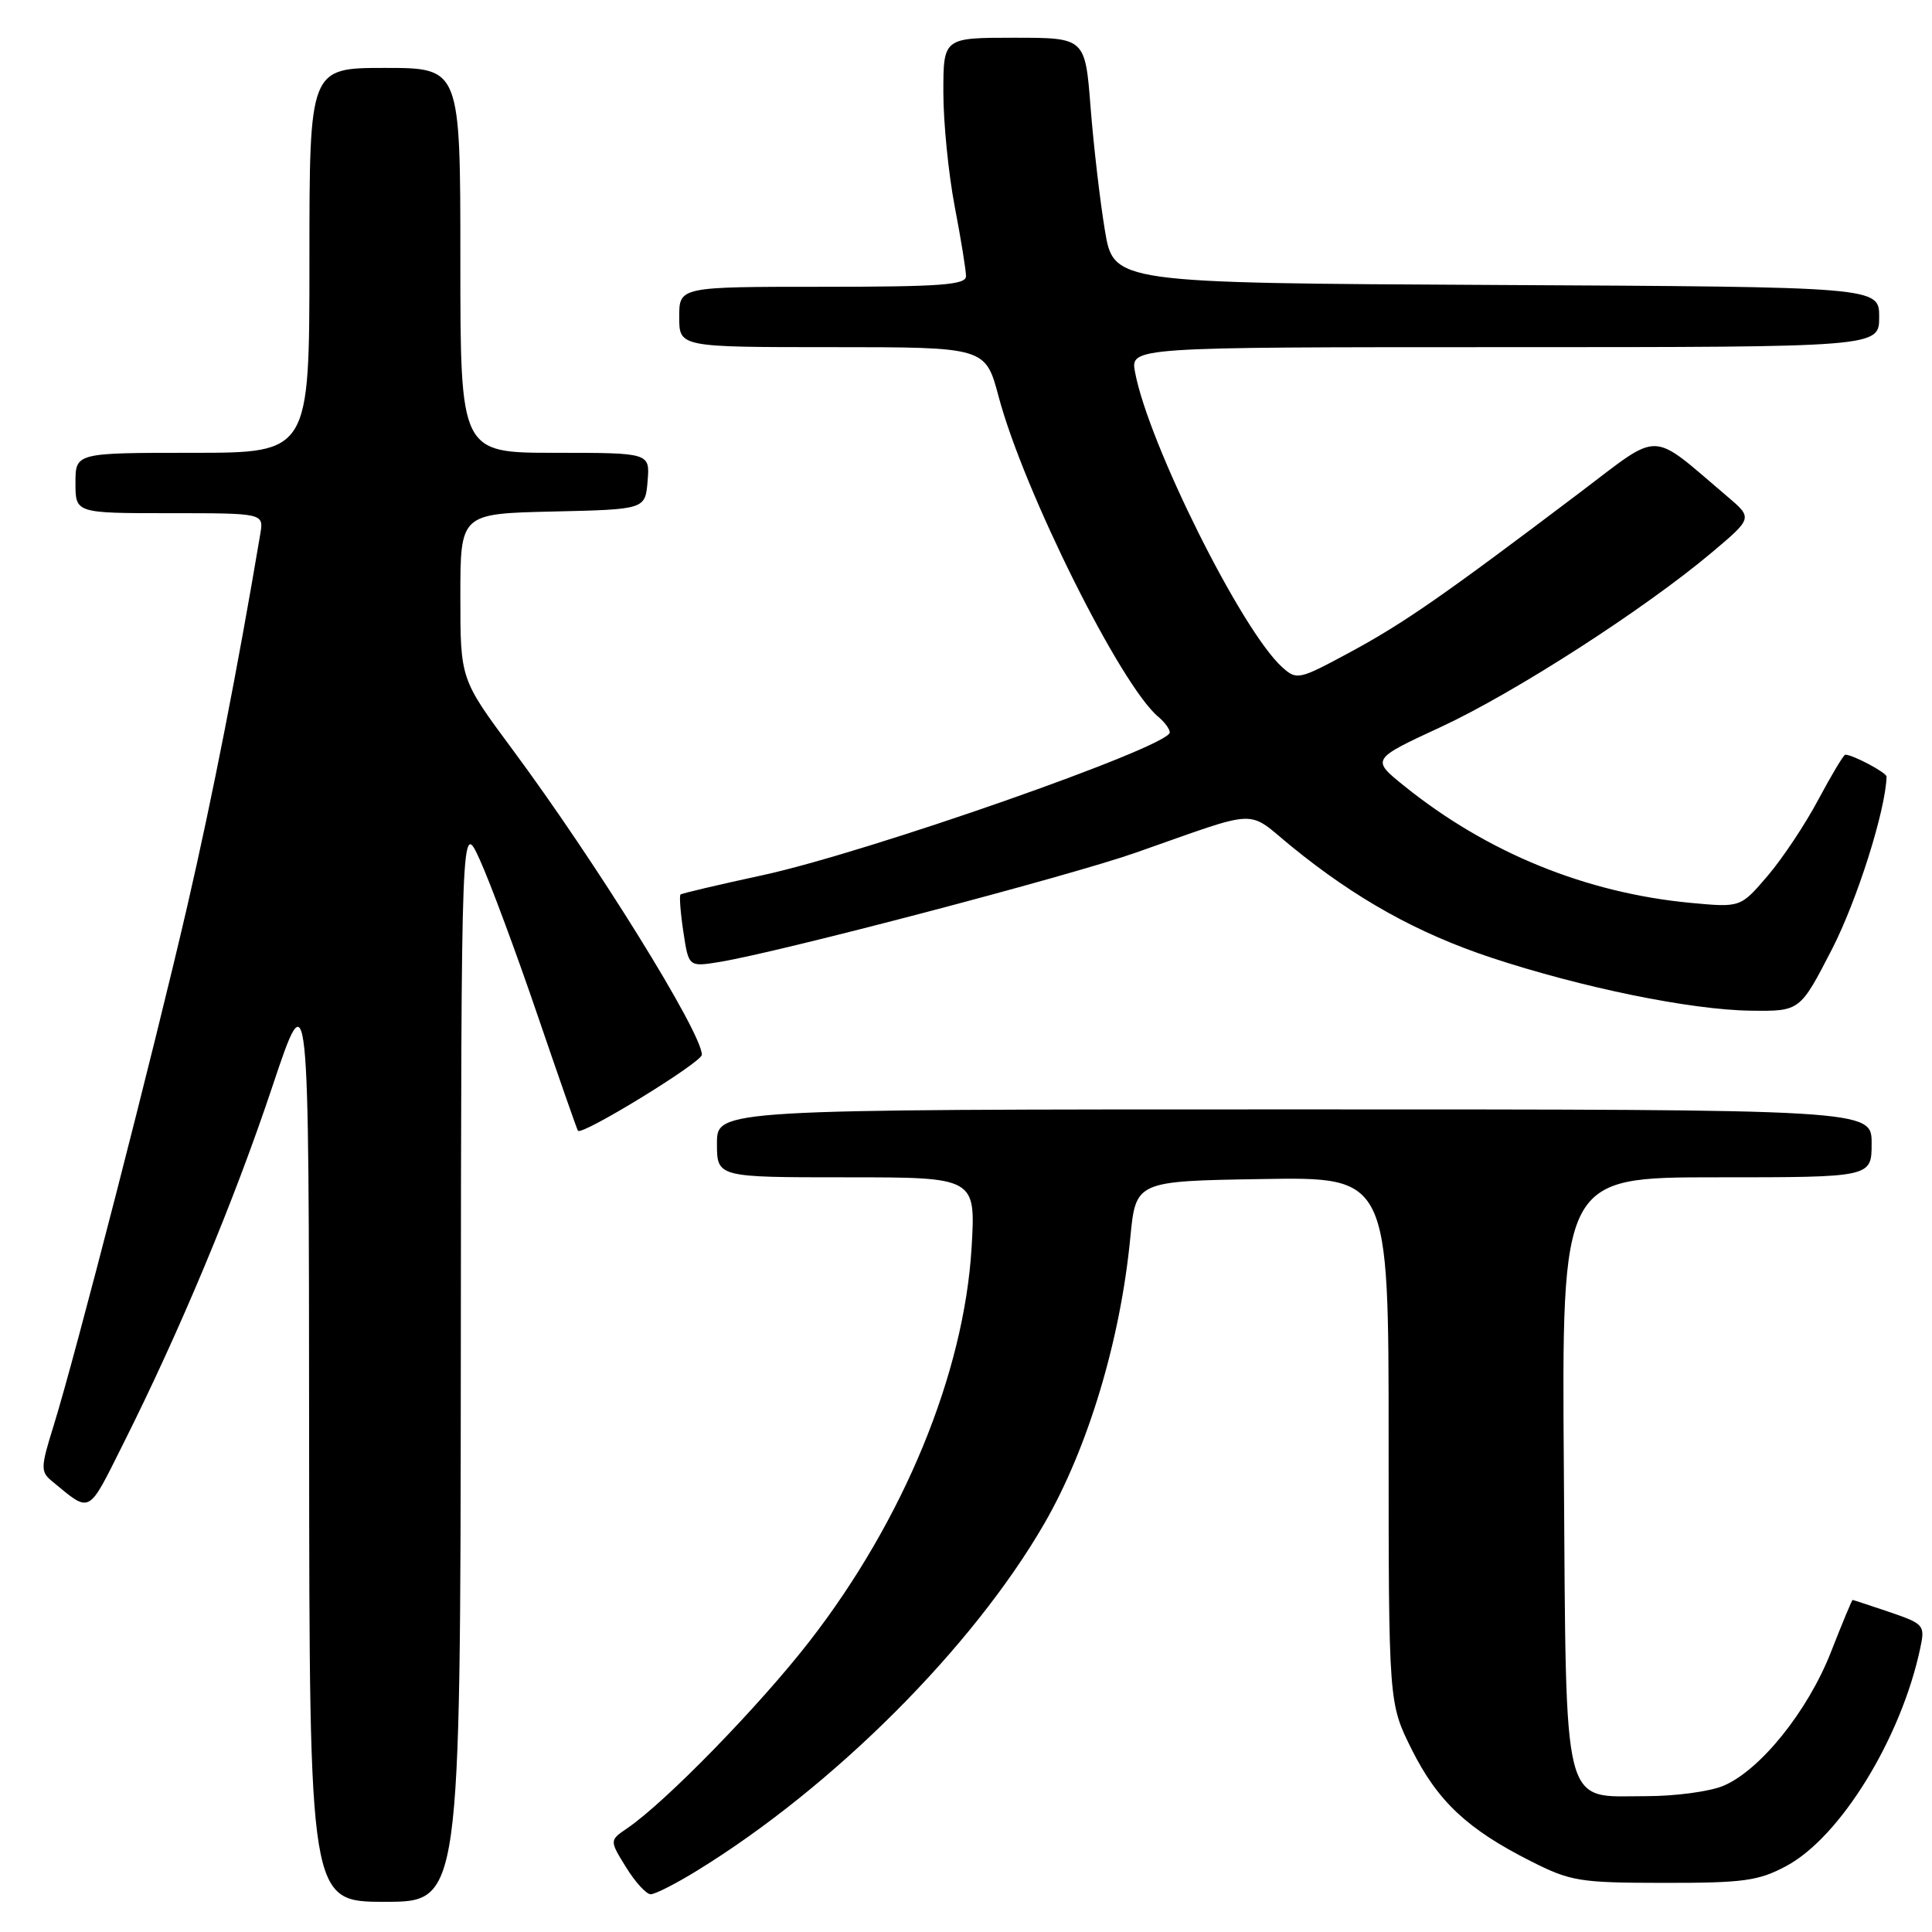 <?xml version="1.0" encoding="UTF-8" standalone="no"?>
<!DOCTYPE svg PUBLIC "-//W3C//DTD SVG 1.1//EN" "http://www.w3.org/Graphics/SVG/1.1/DTD/svg11.dtd" >
<svg xmlns="http://www.w3.org/2000/svg" xmlns:xlink="http://www.w3.org/1999/xlink" version="1.1" viewBox="0 0 256 256">
 <g >
 <path fill="currentColor"
d=" M 61.06 180.25 C 61.12 108.50 61.12 108.50 63.61 114.00 C 64.98 117.03 68.41 126.25 71.22 134.50 C 74.04 142.75 76.45 149.65 76.58 149.83 C 77.09 150.52 93.00 140.77 93.00 139.76 C 93.00 136.83 79.01 114.28 67.86 99.25 C 61.00 89.99 61.00 89.99 61.00 79.03 C 61.00 68.06 61.00 68.06 73.25 67.78 C 85.50 67.50 85.50 67.50 85.81 63.75 C 86.12 60.00 86.12 60.00 73.56 60.00 C 61.00 60.00 61.00 60.00 61.00 34.50 C 61.00 9.00 61.00 9.00 51.00 9.00 C 41.00 9.00 41.00 9.00 41.00 34.50 C 41.00 60.00 41.00 60.00 25.50 60.00 C 10.00 60.00 10.00 60.00 10.00 64.00 C 10.00 68.00 10.00 68.00 22.48 68.00 C 34.95 68.00 34.95 68.00 34.49 70.75 C 31.48 88.65 28.16 105.58 24.83 120.00 C 20.36 139.35 10.00 179.60 7.10 188.93 C 5.38 194.44 5.37 195.01 6.87 196.25 C 12.09 200.54 11.57 200.81 16.32 191.33 C 23.86 176.30 31.03 159.13 36.08 144.00 C 40.93 129.50 40.93 129.50 40.96 190.75 C 41.00 252.00 41.00 252.00 51.00 252.00 C 61.00 252.00 61.00 252.00 61.06 180.25 Z  M 92.38 247.86 C 110.46 236.74 128.90 218.30 138.39 201.86 C 144.18 191.82 148.46 177.59 149.77 164.00 C 150.50 156.50 150.50 156.50 167.25 156.23 C 184.00 155.95 184.00 155.95 184.00 190.82 C 184.00 225.68 184.00 225.68 187.07 231.83 C 190.50 238.68 194.44 242.38 202.83 246.61 C 208.12 249.29 209.29 249.48 220.50 249.49 C 231.03 249.50 233.01 249.23 236.69 247.26 C 243.86 243.43 251.93 230.30 254.45 218.36 C 255.09 215.34 254.94 215.17 250.38 213.61 C 247.77 212.73 245.57 212.00 245.48 212.00 C 245.39 212.00 244.09 215.12 242.60 218.93 C 239.53 226.76 233.21 234.60 228.33 236.64 C 226.53 237.39 221.97 238.00 218.19 238.00 C 206.85 238.00 207.55 240.75 207.22 194.90 C 206.93 156.00 206.93 156.00 227.47 156.00 C 248.00 156.00 248.00 156.00 248.00 151.50 C 248.00 147.00 248.00 147.00 171.50 147.00 C 95.00 147.00 95.00 147.00 95.00 151.50 C 95.00 156.00 95.00 156.00 112.15 156.00 C 129.29 156.00 129.29 156.00 128.74 165.33 C 127.74 181.98 119.74 201.42 107.24 217.51 C 100.59 226.07 88.22 238.76 83.13 242.24 C 80.75 243.86 80.75 243.86 82.96 247.43 C 84.17 249.39 85.64 251.00 86.22 251.00 C 86.80 251.00 89.58 249.59 92.38 247.86 Z  M 242.76 125.75 C 246.09 119.26 249.85 107.38 249.98 102.91 C 250.00 102.39 245.51 100.00 244.51 100.00 C 244.29 100.00 242.69 102.68 240.94 105.95 C 239.20 109.23 236.16 113.79 234.20 116.08 C 230.63 120.25 230.63 120.25 224.06 119.64 C 210.14 118.33 197.07 113.00 186.09 104.16 C 181.68 100.61 181.68 100.61 190.92 96.33 C 200.73 91.78 217.96 80.68 226.87 73.17 C 232.24 68.64 232.24 68.64 228.87 65.78 C 218.46 56.95 220.28 57.00 209.32 65.28 C 191.29 78.91 186.04 82.56 178.93 86.40 C 172.08 90.10 171.83 90.15 169.88 88.39 C 164.52 83.54 152.18 58.79 150.40 49.32 C 149.78 46.00 149.78 46.00 199.39 46.00 C 249.00 46.00 249.00 46.00 249.00 42.01 C 249.00 38.02 249.00 38.02 198.28 37.76 C 147.56 37.50 147.56 37.50 146.40 30.50 C 145.76 26.65 144.91 19.34 144.51 14.25 C 143.79 5.00 143.79 5.00 134.39 5.00 C 125.00 5.00 125.00 5.00 125.00 12.25 C 125.00 16.24 125.68 23.03 126.50 27.34 C 127.33 31.65 128.00 35.81 128.00 36.59 C 128.00 37.75 124.70 38.00 109.00 38.00 C 90.00 38.00 90.00 38.00 90.00 42.00 C 90.00 46.00 90.00 46.00 110.29 46.00 C 130.58 46.00 130.58 46.00 132.33 52.58 C 135.68 65.13 148.52 90.86 153.49 94.99 C 154.32 95.68 155.00 96.61 155.00 97.05 C 155.00 98.93 114.90 112.98 100.99 115.98 C 95.22 117.23 90.35 118.37 90.17 118.53 C 90.00 118.69 90.16 120.91 90.55 123.48 C 91.25 128.13 91.25 128.13 95.37 127.46 C 103.38 126.14 141.62 116.10 150.50 112.98 C 167.28 107.10 165.03 107.18 171.16 112.18 C 179.65 119.10 187.83 123.65 197.55 126.88 C 209.57 130.86 224.07 133.83 232.01 133.92 C 238.51 134.00 238.51 134.00 242.76 125.75 Z "/>
</g>
</svg>